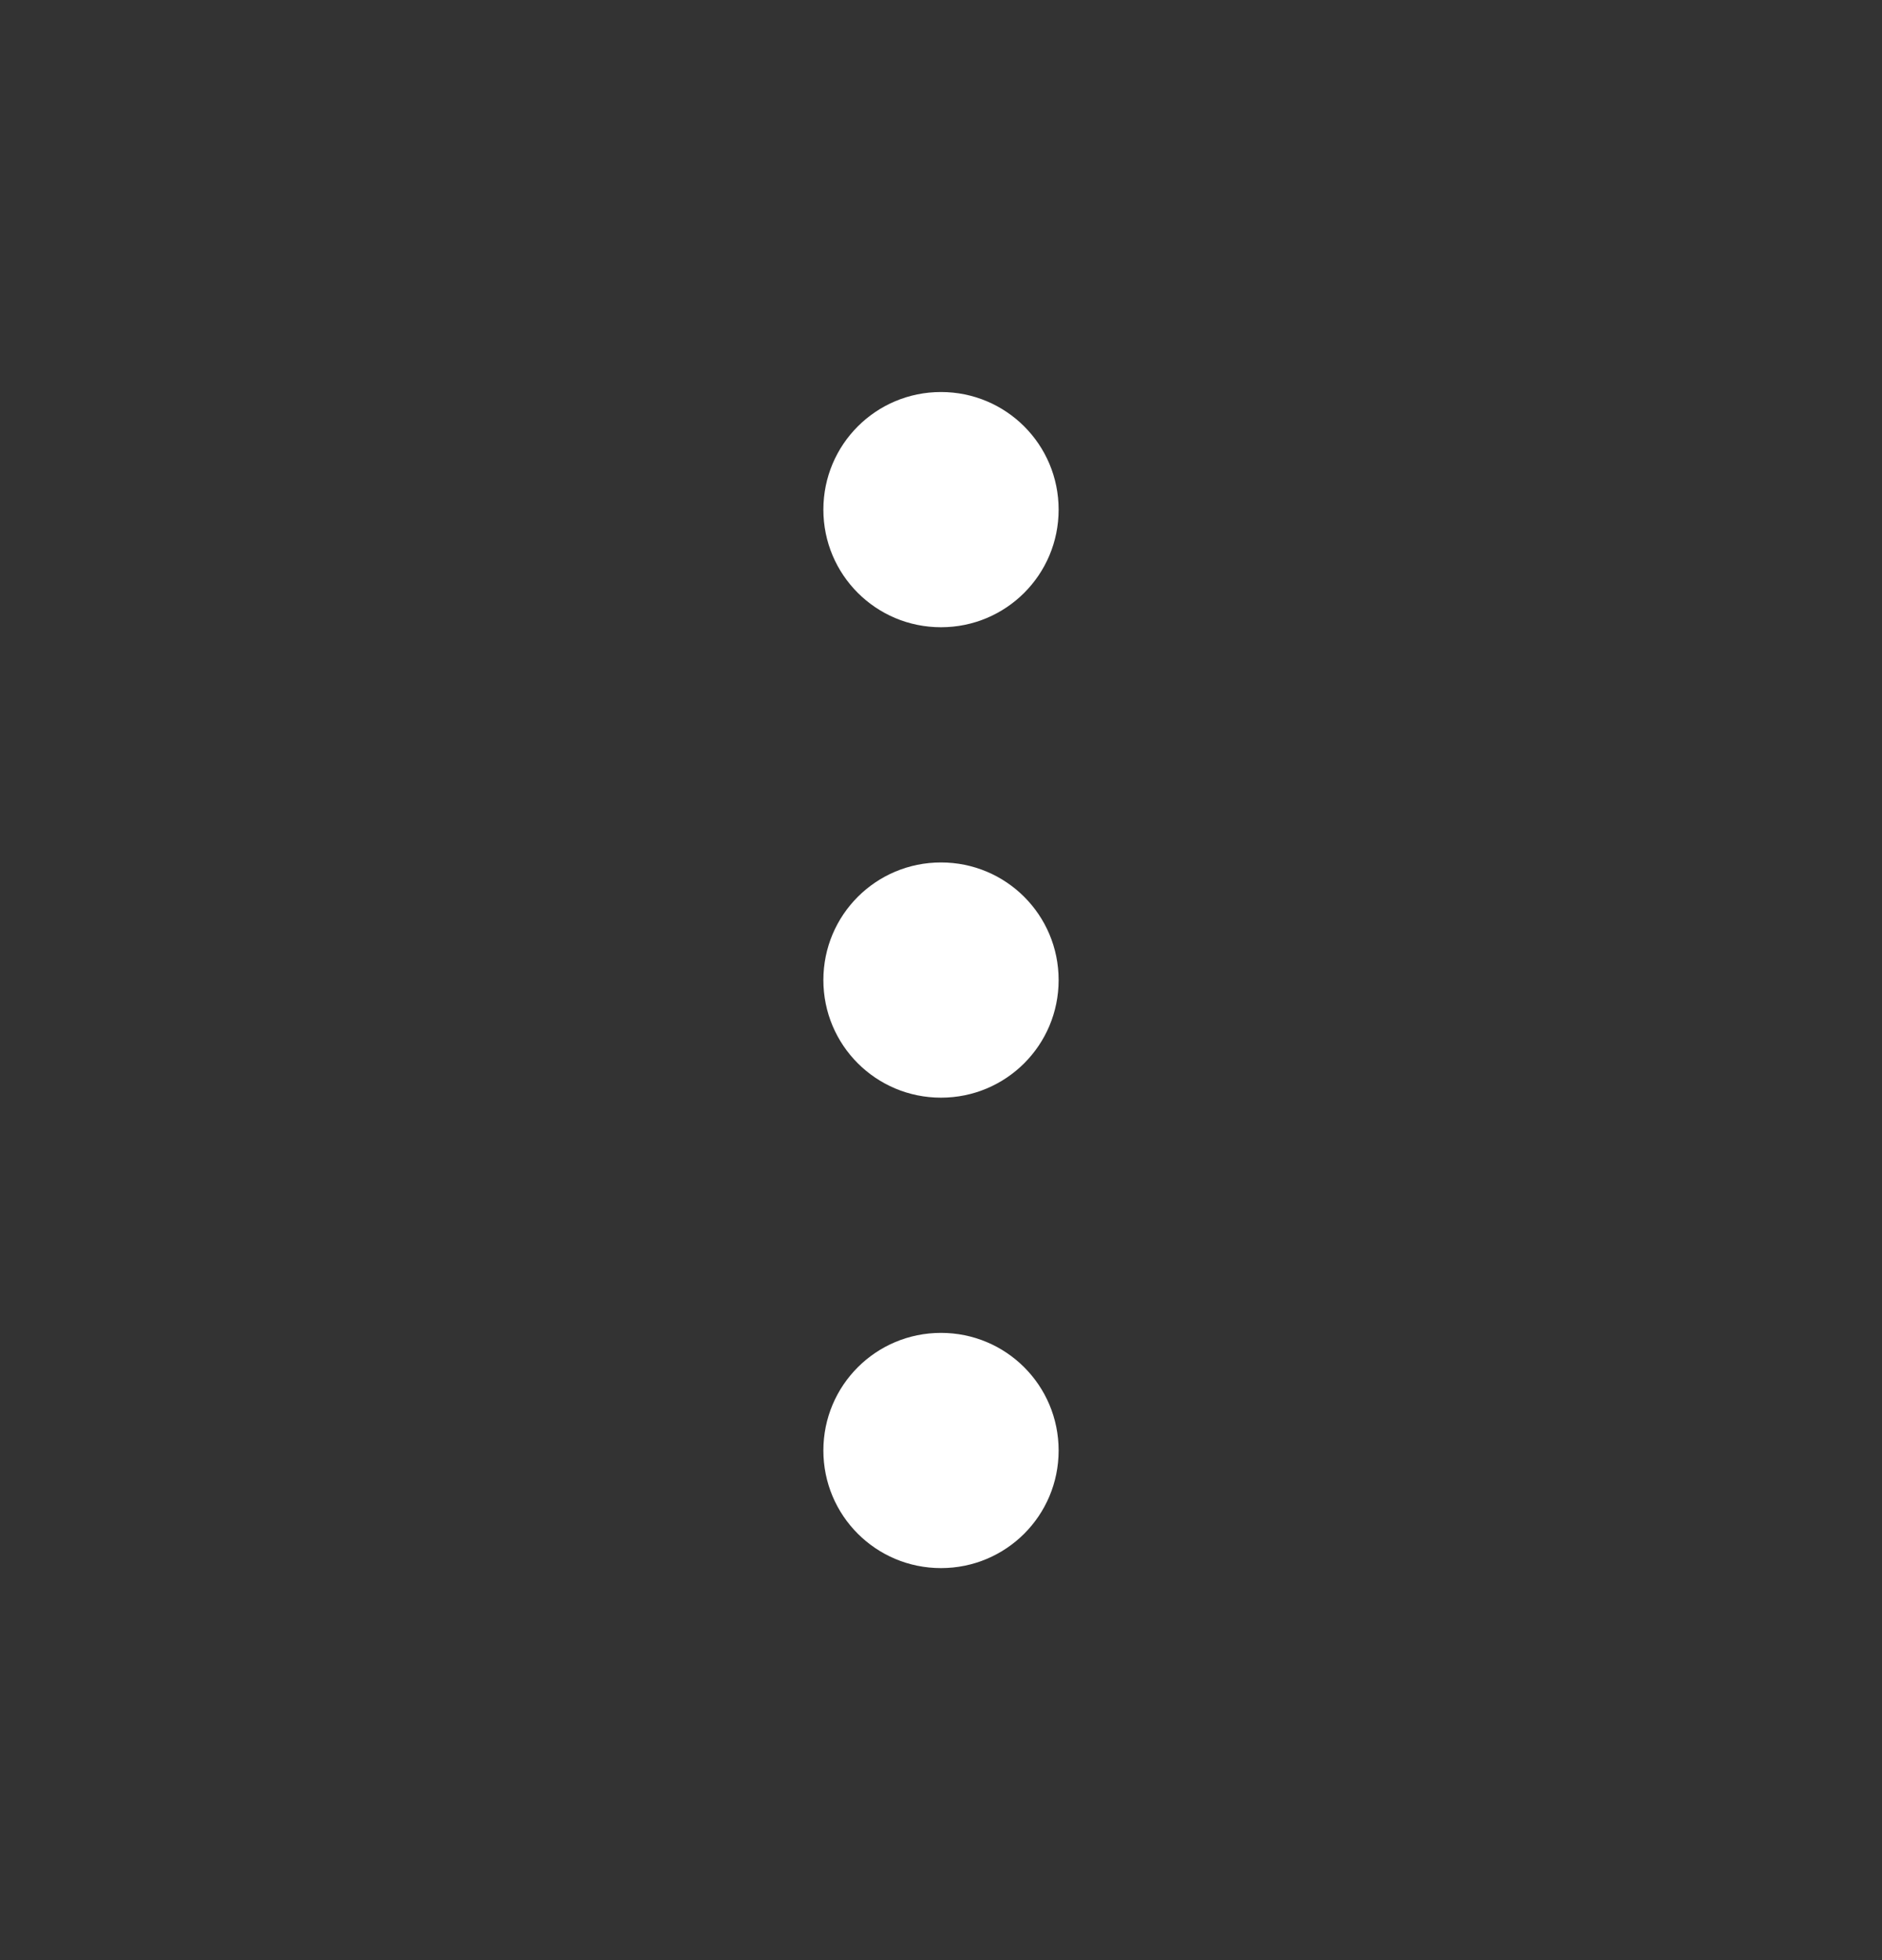 <svg width="24" height="25" viewBox="0 0 24 25" fill="none" xmlns="http://www.w3.org/2000/svg">
<rect x="0" y="0" width="24" height="25" fill="#333333" stroke="none"/>
<path d="M12 17C12.83 17 13.5 17.67 13.5 18.5C13.5 19.33 12.83 20 12 20C11.17 20 10.5 19.33 10.5 18.5C10.5 17.67 11.17 17 12 17ZM10.5 12.5C10.5 13.33 11.17 14 12 14C12.83 14 13.5 13.33 13.5 12.5C13.5 11.67 12.83 11 12 11C11.17 11 10.5 11.67 10.5 12.5ZM10.5 6.5C10.5 7.33 11.17 8 12 8C12.83 8 13.5 7.33 13.5 6.5C13.5 5.67 12.83 5 12 5C11.17 5 10.5 5.67 10.5 6.5Z" fill="white"/>
</svg>
